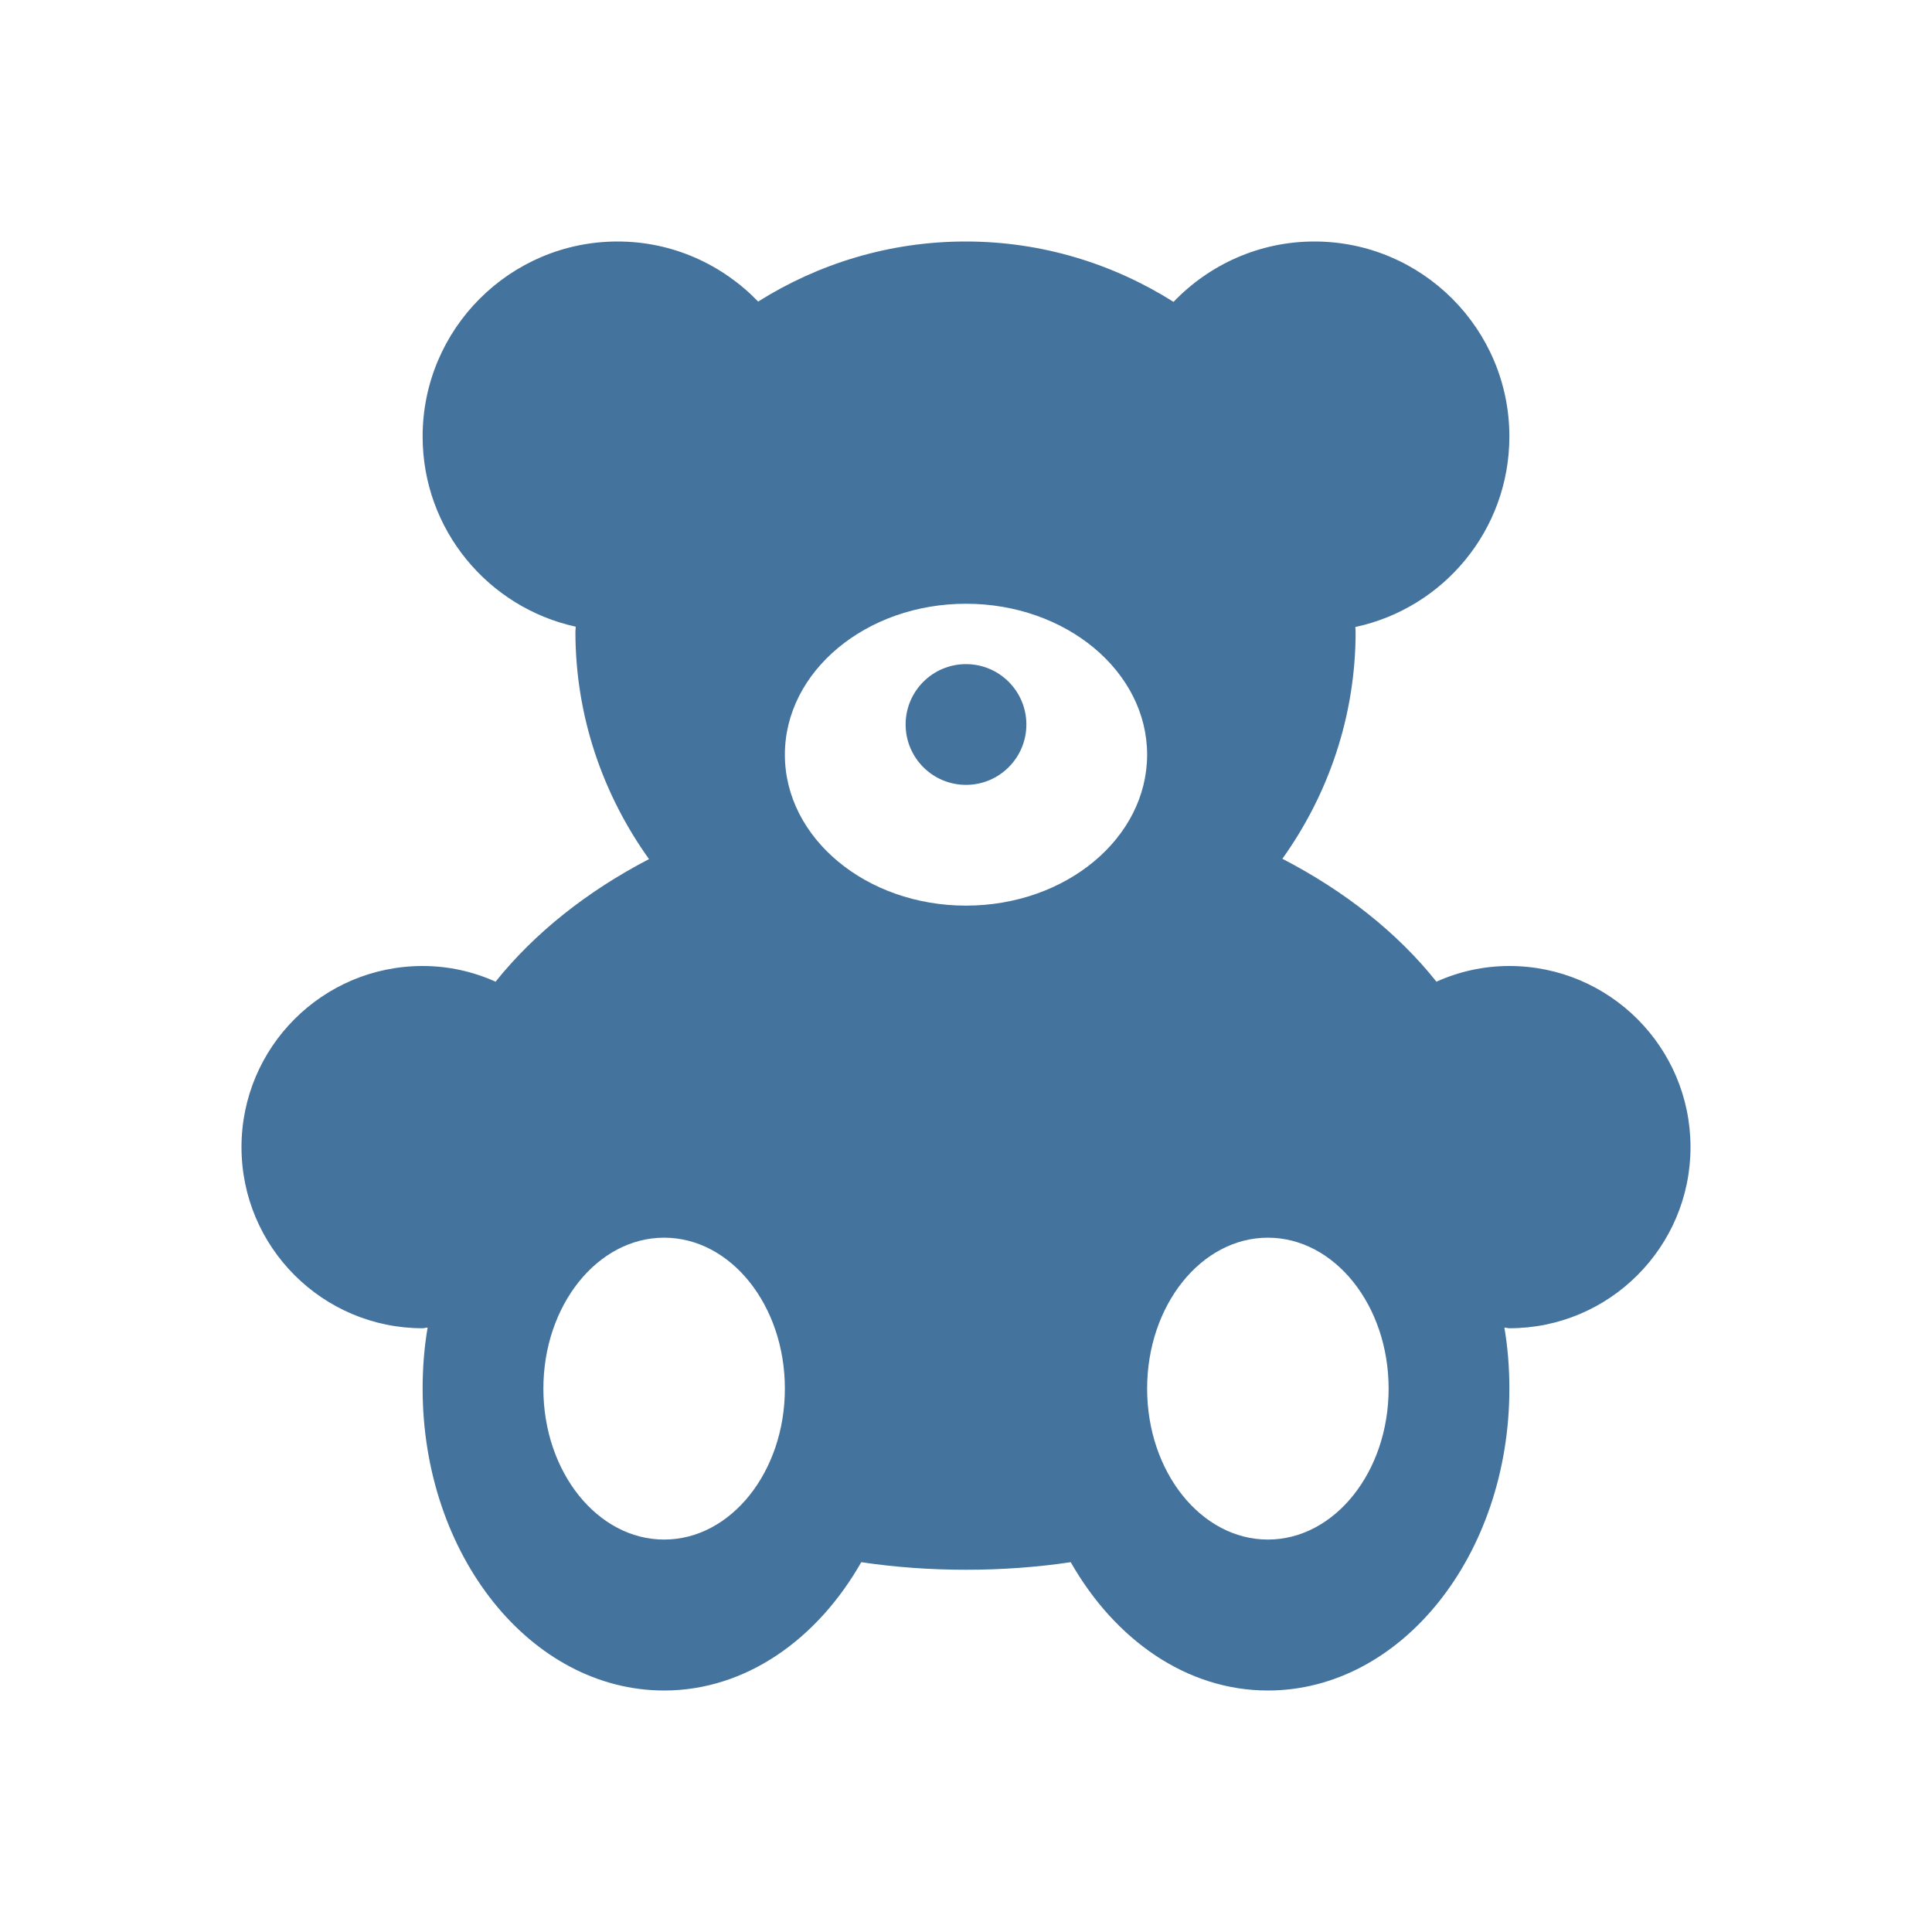 <svg viewBox="0 0 24 24" height="24px" width="24px" fill="#44739e" xmlns="http://www.w3.org/2000/svg"><title>hue:room-kids</title><desc>Source: https://github.com/arallsopp/hass-hue-icons</desc><path d="M 15.75 19.125 C 14.922 19.125 14.25 18.285 14.25 17.25 C 14.25 16.215 14.922 15.375 15.75 15.375 C 16.578 15.375 17.25 16.215 17.25 17.25 C 17.25 18.285 16.578 19.125 15.75 19.125 M 12 11.25 C 10.758 11.25 9.75 10.41 9.75 9.375 C 9.75 8.34 10.758 7.5 12 7.5 C 13.242 7.5 14.25 8.34 14.25 9.375 C 14.25 10.41 13.242 11.25 12 11.25 M 8.25 19.125 C 7.422 19.125 6.75 18.285 6.75 17.25 C 6.75 16.215 7.422 15.375 8.25 15.375 C 9.078 15.375 9.75 16.215 9.75 17.25 C 9.75 18.285 9.078 19.125 8.25 19.125 Z M 12 8.25 C 12.414 8.25 12.75 8.586 12.75 9 C 12.75 9.414 12.414 9.75 12 9.75 C 11.586 9.75 11.25 9.414 11.25 9 C 11.25 8.586 11.586 8.25 12 8.25 Z M 18.75 12 C 18.426 12 18.121 12.07 17.844 12.195 C 17.363 11.59 16.707 11.07 15.93 10.668 C 16.5 9.871 16.84 8.898 16.84 7.848 C 16.84 7.828 16.836 7.809 16.836 7.789 C 17.93 7.555 18.75 6.586 18.75 5.422 C 18.75 4.086 17.664 3 16.328 3 C 15.641 3 15.02 3.289 14.578 3.75 C 13.828 3.277 12.945 3 11.996 3 C 11.047 3 10.164 3.277 9.418 3.746 C 8.977 3.289 8.359 3 7.672 3 C 6.336 3 5.25 4.086 5.25 5.422 C 5.25 6.582 6.066 7.547 7.152 7.785 C 7.152 7.805 7.148 7.828 7.148 7.848 C 7.148 8.902 7.492 9.875 8.062 10.672 C 7.289 11.074 6.637 11.594 6.156 12.195 C 5.879 12.07 5.574 12 5.25 12 C 4.008 12 3 13.008 3 14.25 C 3 15.492 4.008 16.5 5.25 16.5 C 5.27 16.5 5.289 16.492 5.312 16.492 C 5.27 16.738 5.25 16.992 5.25 17.25 C 5.25 19.32 6.594 21 8.25 21 C 9.262 21 10.152 20.367 10.699 19.406 C 11.121 19.469 11.555 19.5 12 19.5 C 12.445 19.5 12.879 19.469 13.301 19.406 C 13.848 20.367 14.738 21 15.75 21 C 17.406 21 18.75 19.32 18.75 17.25 C 18.75 16.992 18.73 16.738 18.688 16.492 C 18.711 16.492 18.73 16.5 18.75 16.5 C 19.992 16.5 21 15.492 21 14.25 C 21 13.008 19.992 12 18.75 12 "/></svg>